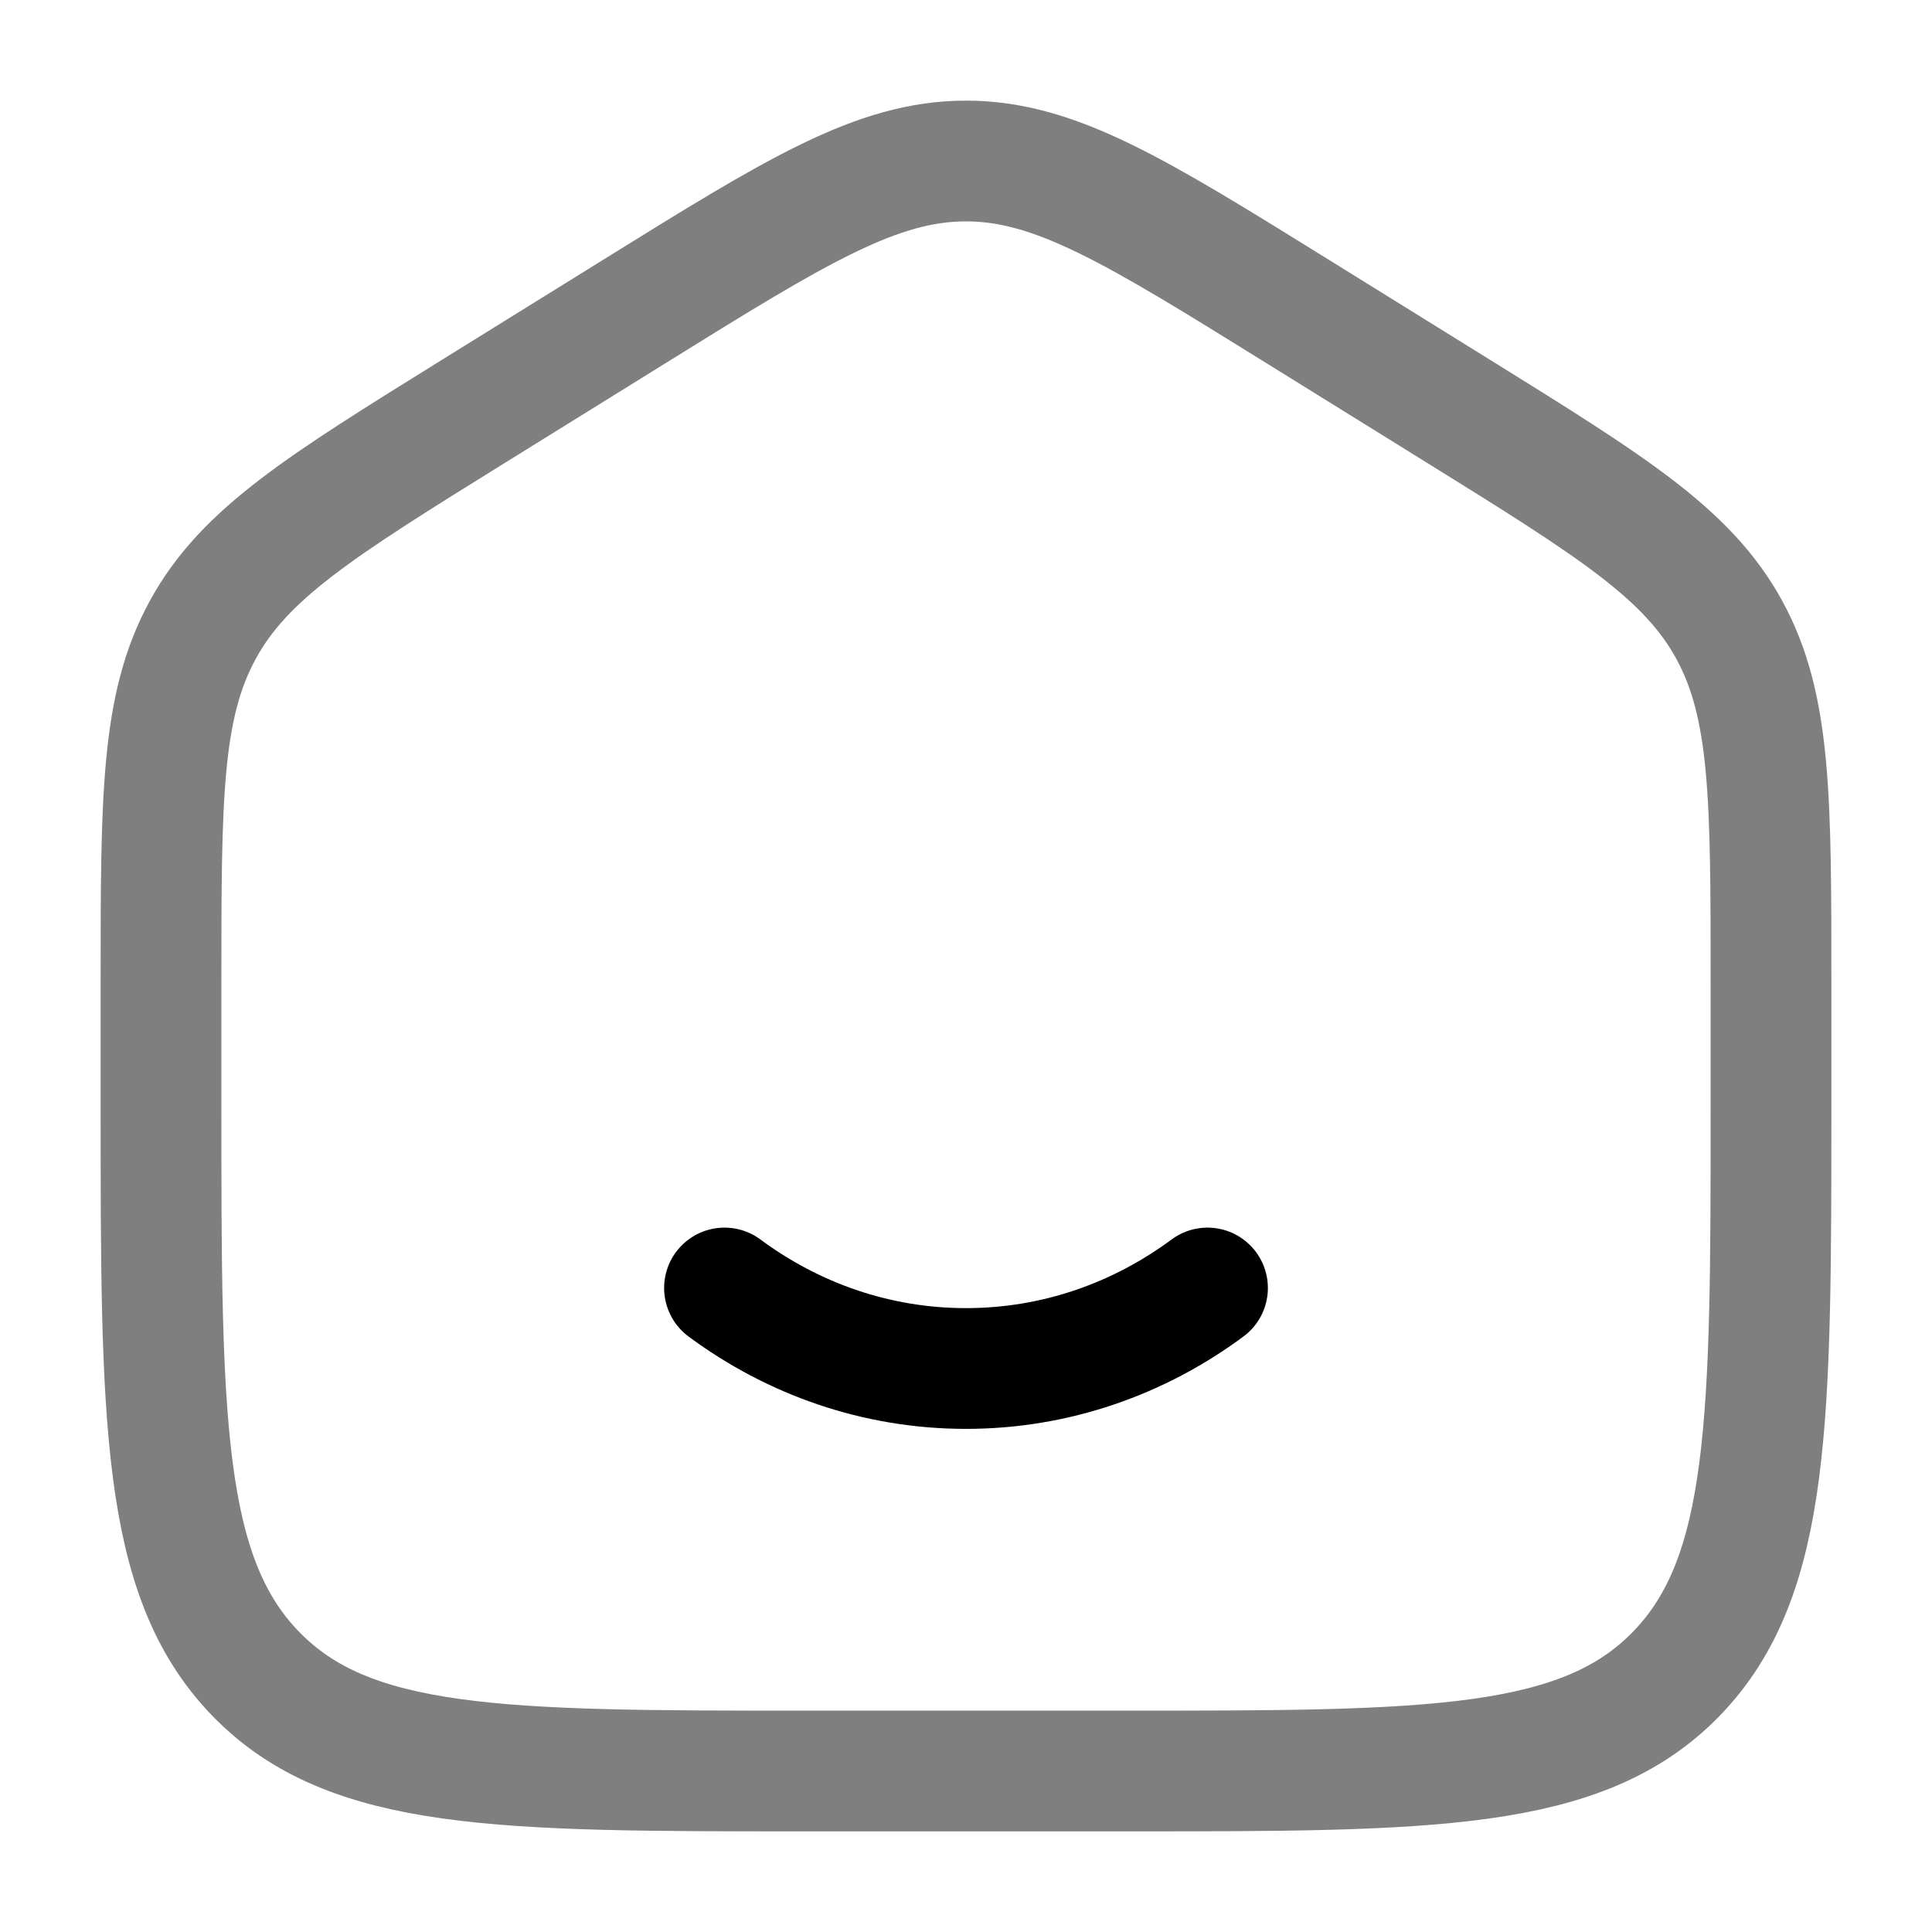 <svg xmlns="http://www.w3.org/2000/svg" width="3em" height="3em" viewBox="0 0 24 24"><g fill="none" stroke="currentColor" stroke-width="1.5"><path d="M2 12.204c0-2.289 0-3.433.52-4.381c.518-.949 1.467-1.537 3.364-2.715l2-1.241C9.889 2.622 10.892 2 12 2s2.11.622 4.116 1.867l2 1.241c1.897 1.178 2.846 1.766 3.365 2.715S22 9.915 22 12.203v1.522c0 3.9 0 5.851-1.172 7.063S17.771 22 14 22h-4c-3.771 0-5.657 0-6.828-1.212S2 17.626 2 13.725z" opacity=".5"/><path stroke-linecap="round" d="M9 16c.85.63 1.885 1 3 1s2.15-.37 3-1"/></g></svg>